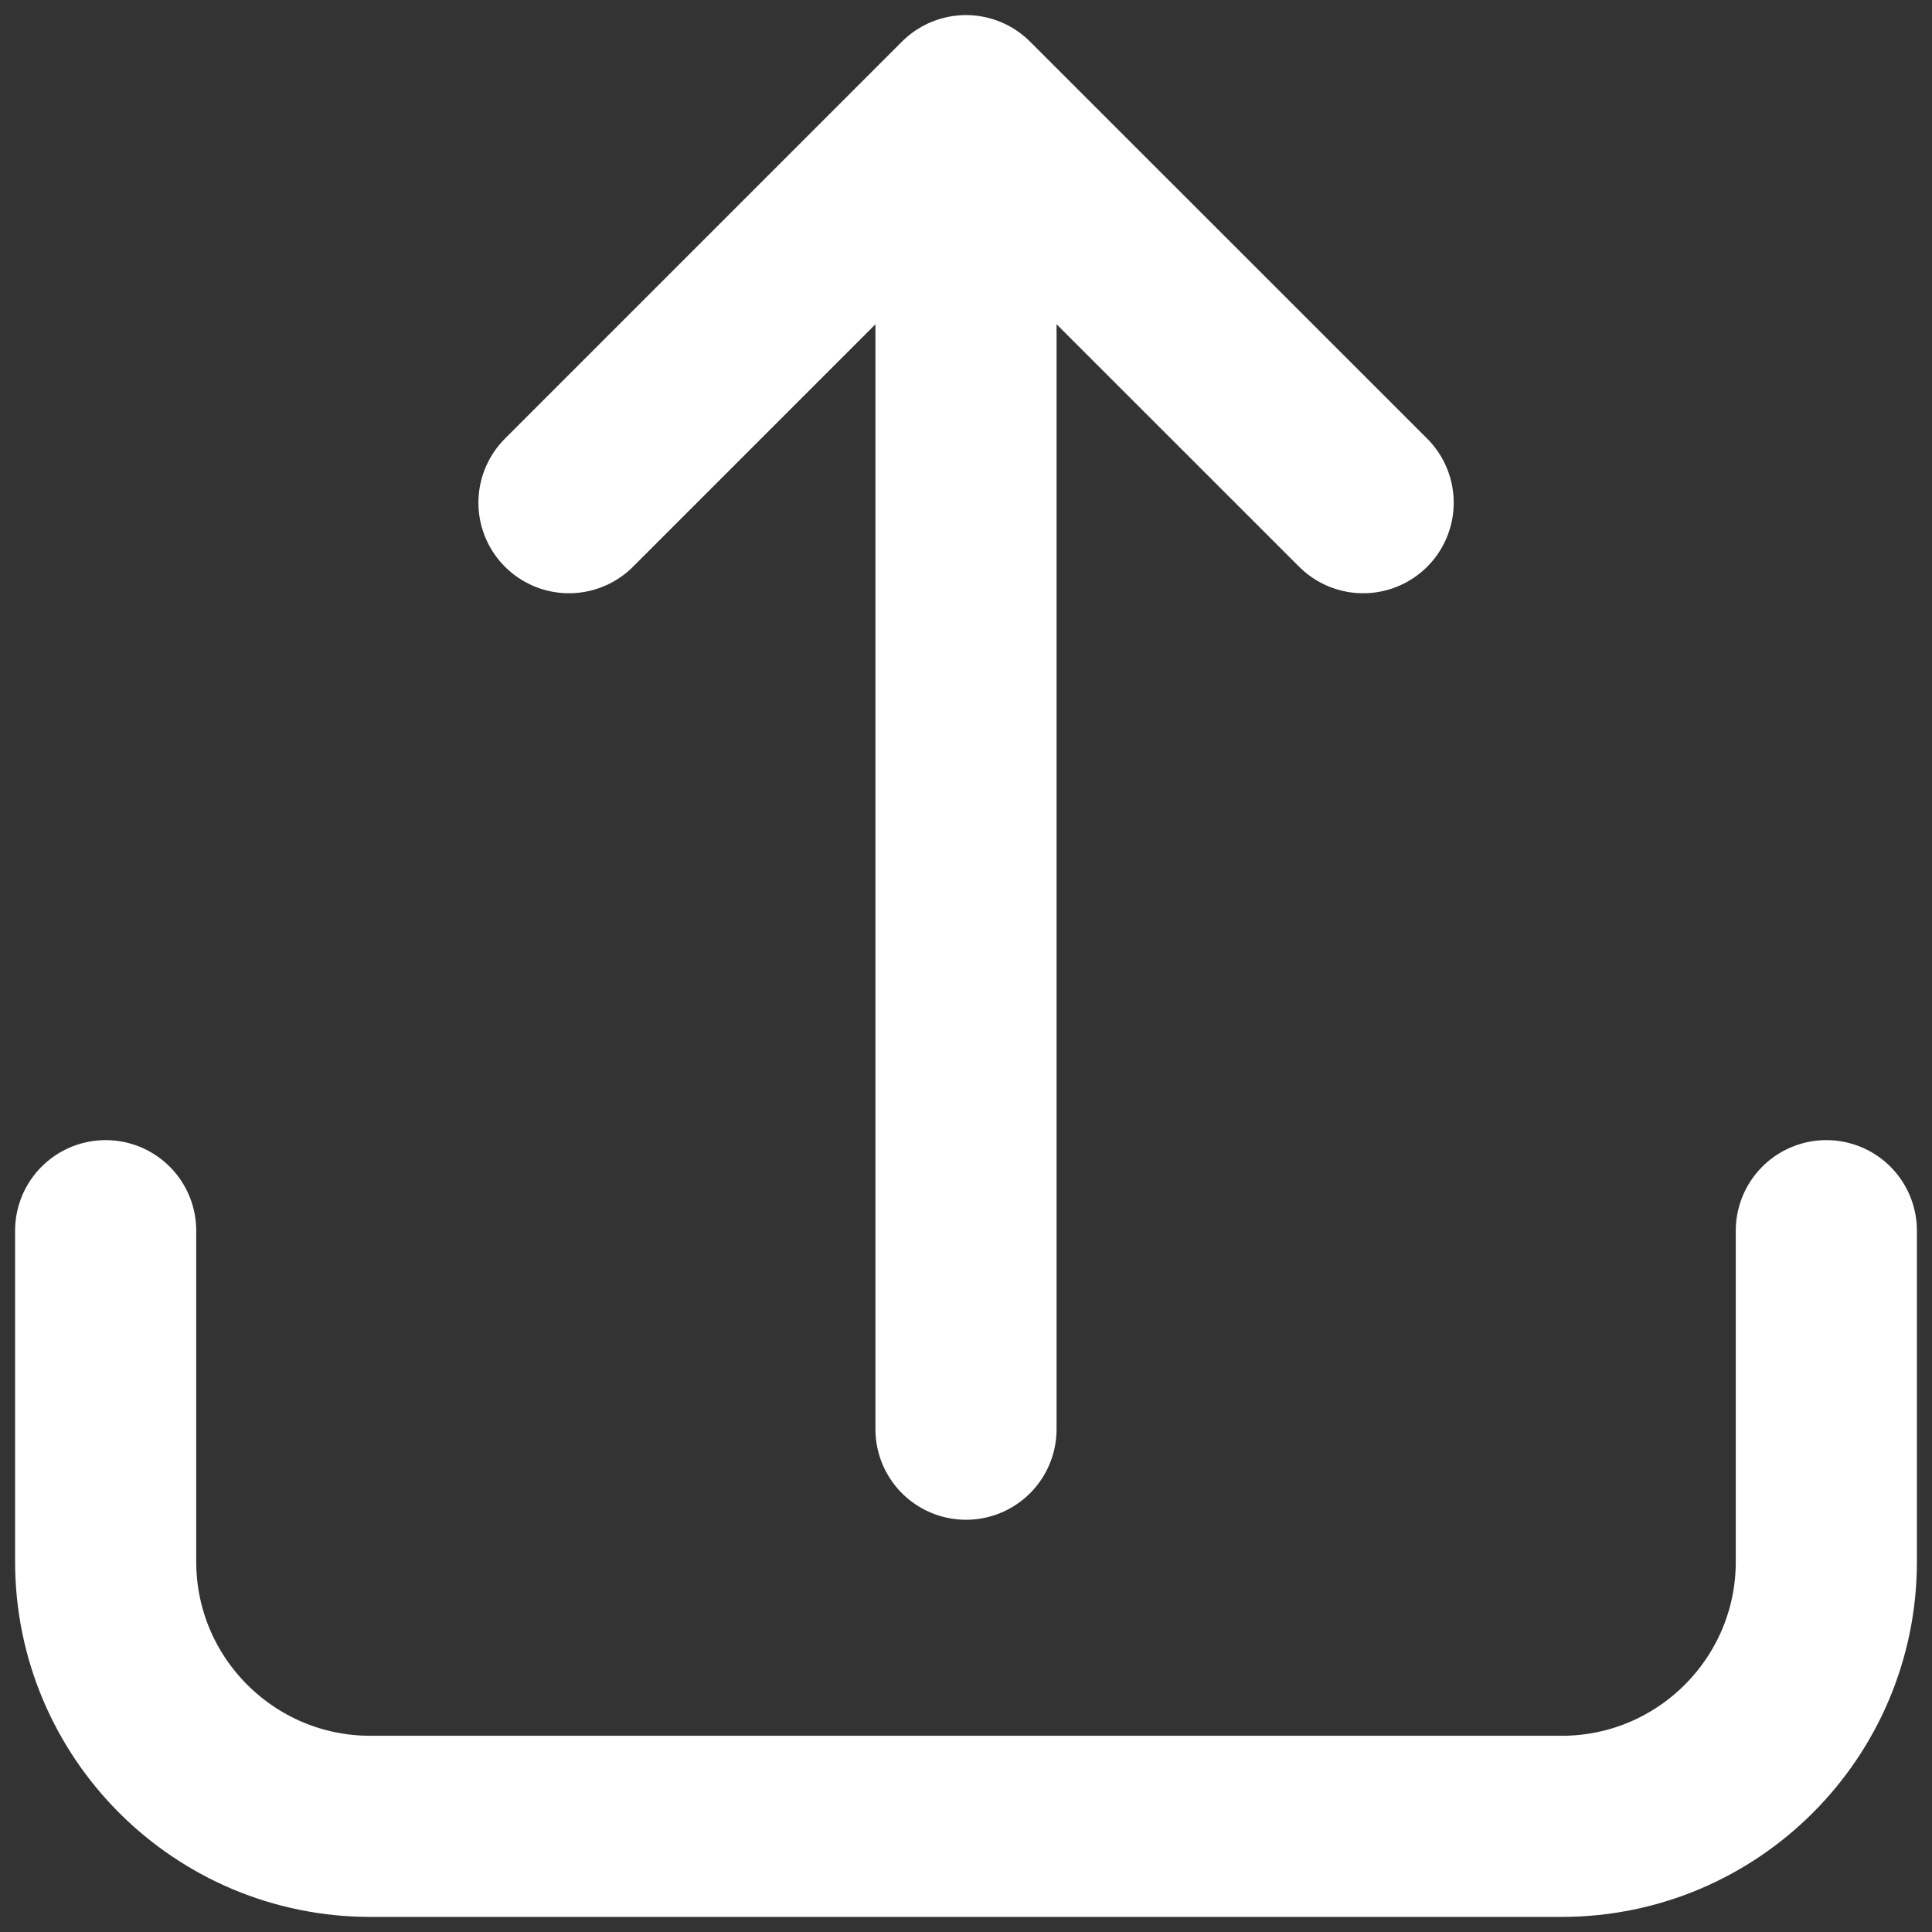  <svg xmlns="http://www.w3.org/2000/svg" width="16" height="16" viewBox="0 0 16 16" fill="none">
            <rect x="0" y="0" width="16" height="16" fill="#333333" stroke="none"/>
            <path
              d="M15.125 10.192V12.933C15.125 14.143 14.143 15.125 12.933 15.125H3.067C1.857 15.125 0.875 14.143 0.875 12.933V10.192M8 11.836V0.875M8 0.875L4.712 4.163M8 0.875L11.289 4.163"
              stroke="white"
              stroke-width="1.5"
              stroke-linecap="round"
              stroke-linejoin="round"
            />
          </svg>
